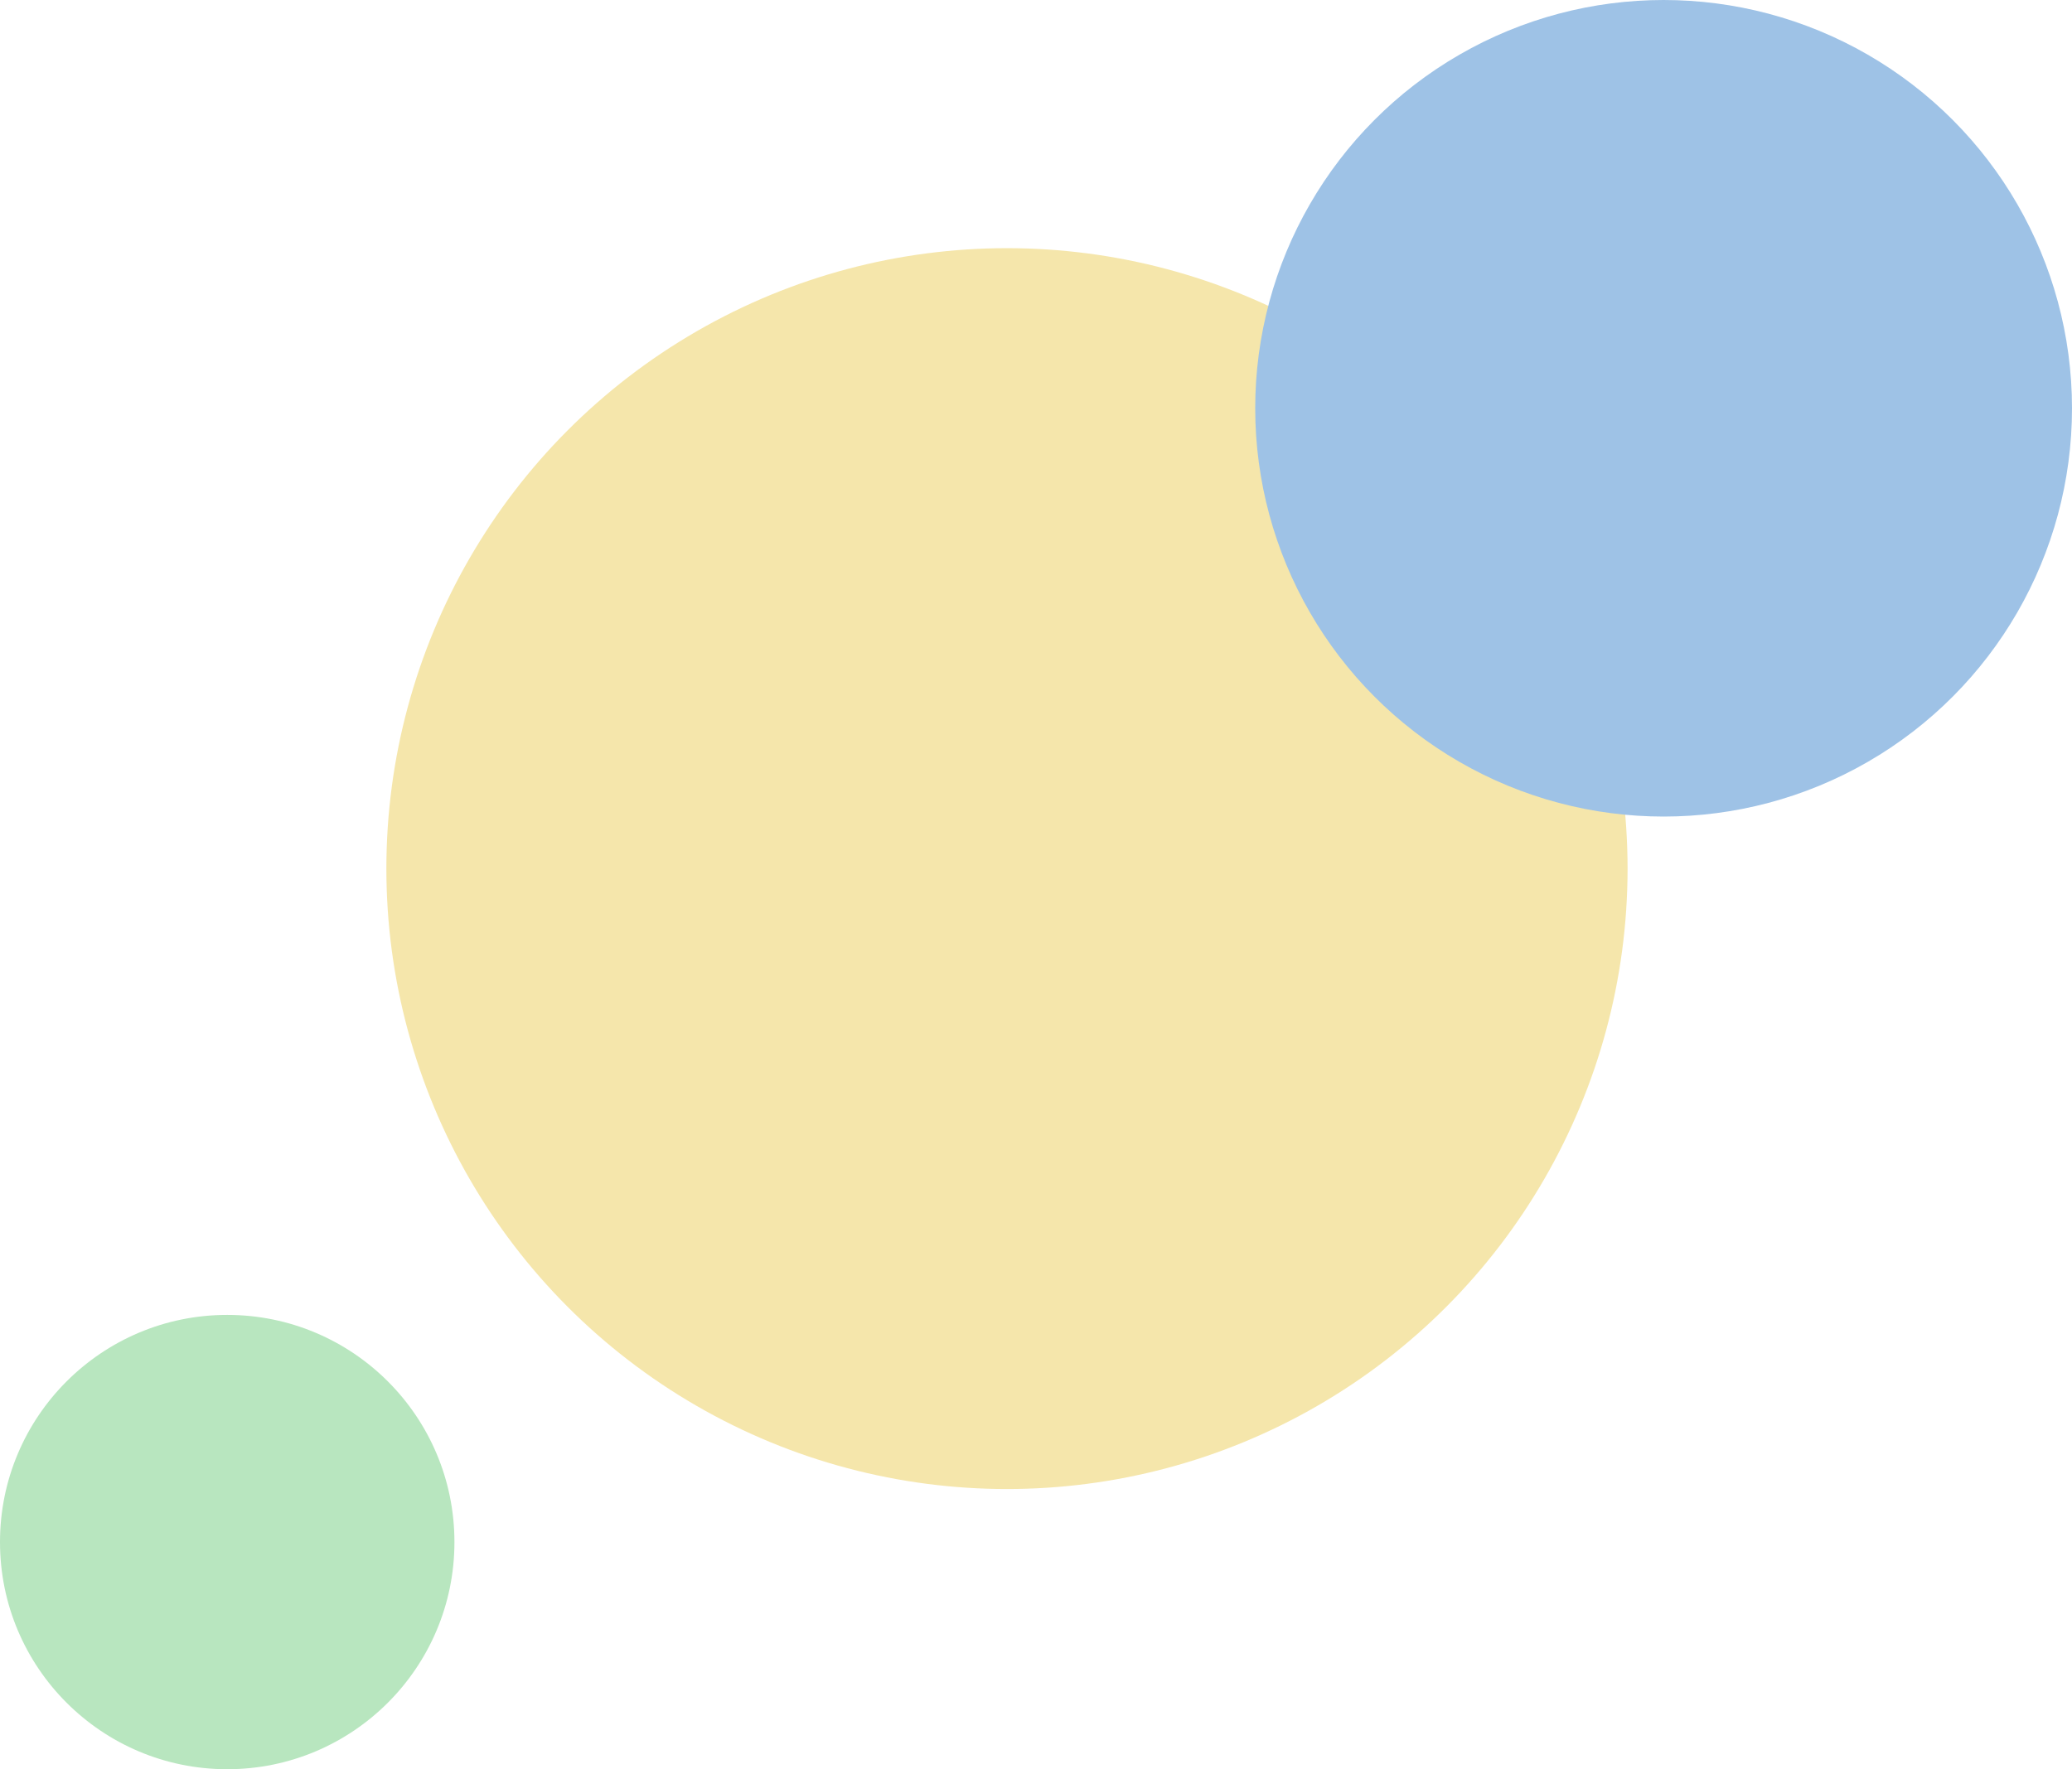<svg xmlns="http://www.w3.org/2000/svg" fill="none" viewBox="0 0 1035 884">
	<circle cx="503" cy="434" r="310" fill="#f5e6ab"/>
	<circle cx="831" cy="204" r="204" fill="#9ec2e6"/>
	<circle cx="113.5" cy="770.5" r="113.5" fill="#b8e6bf"/>
</svg>
